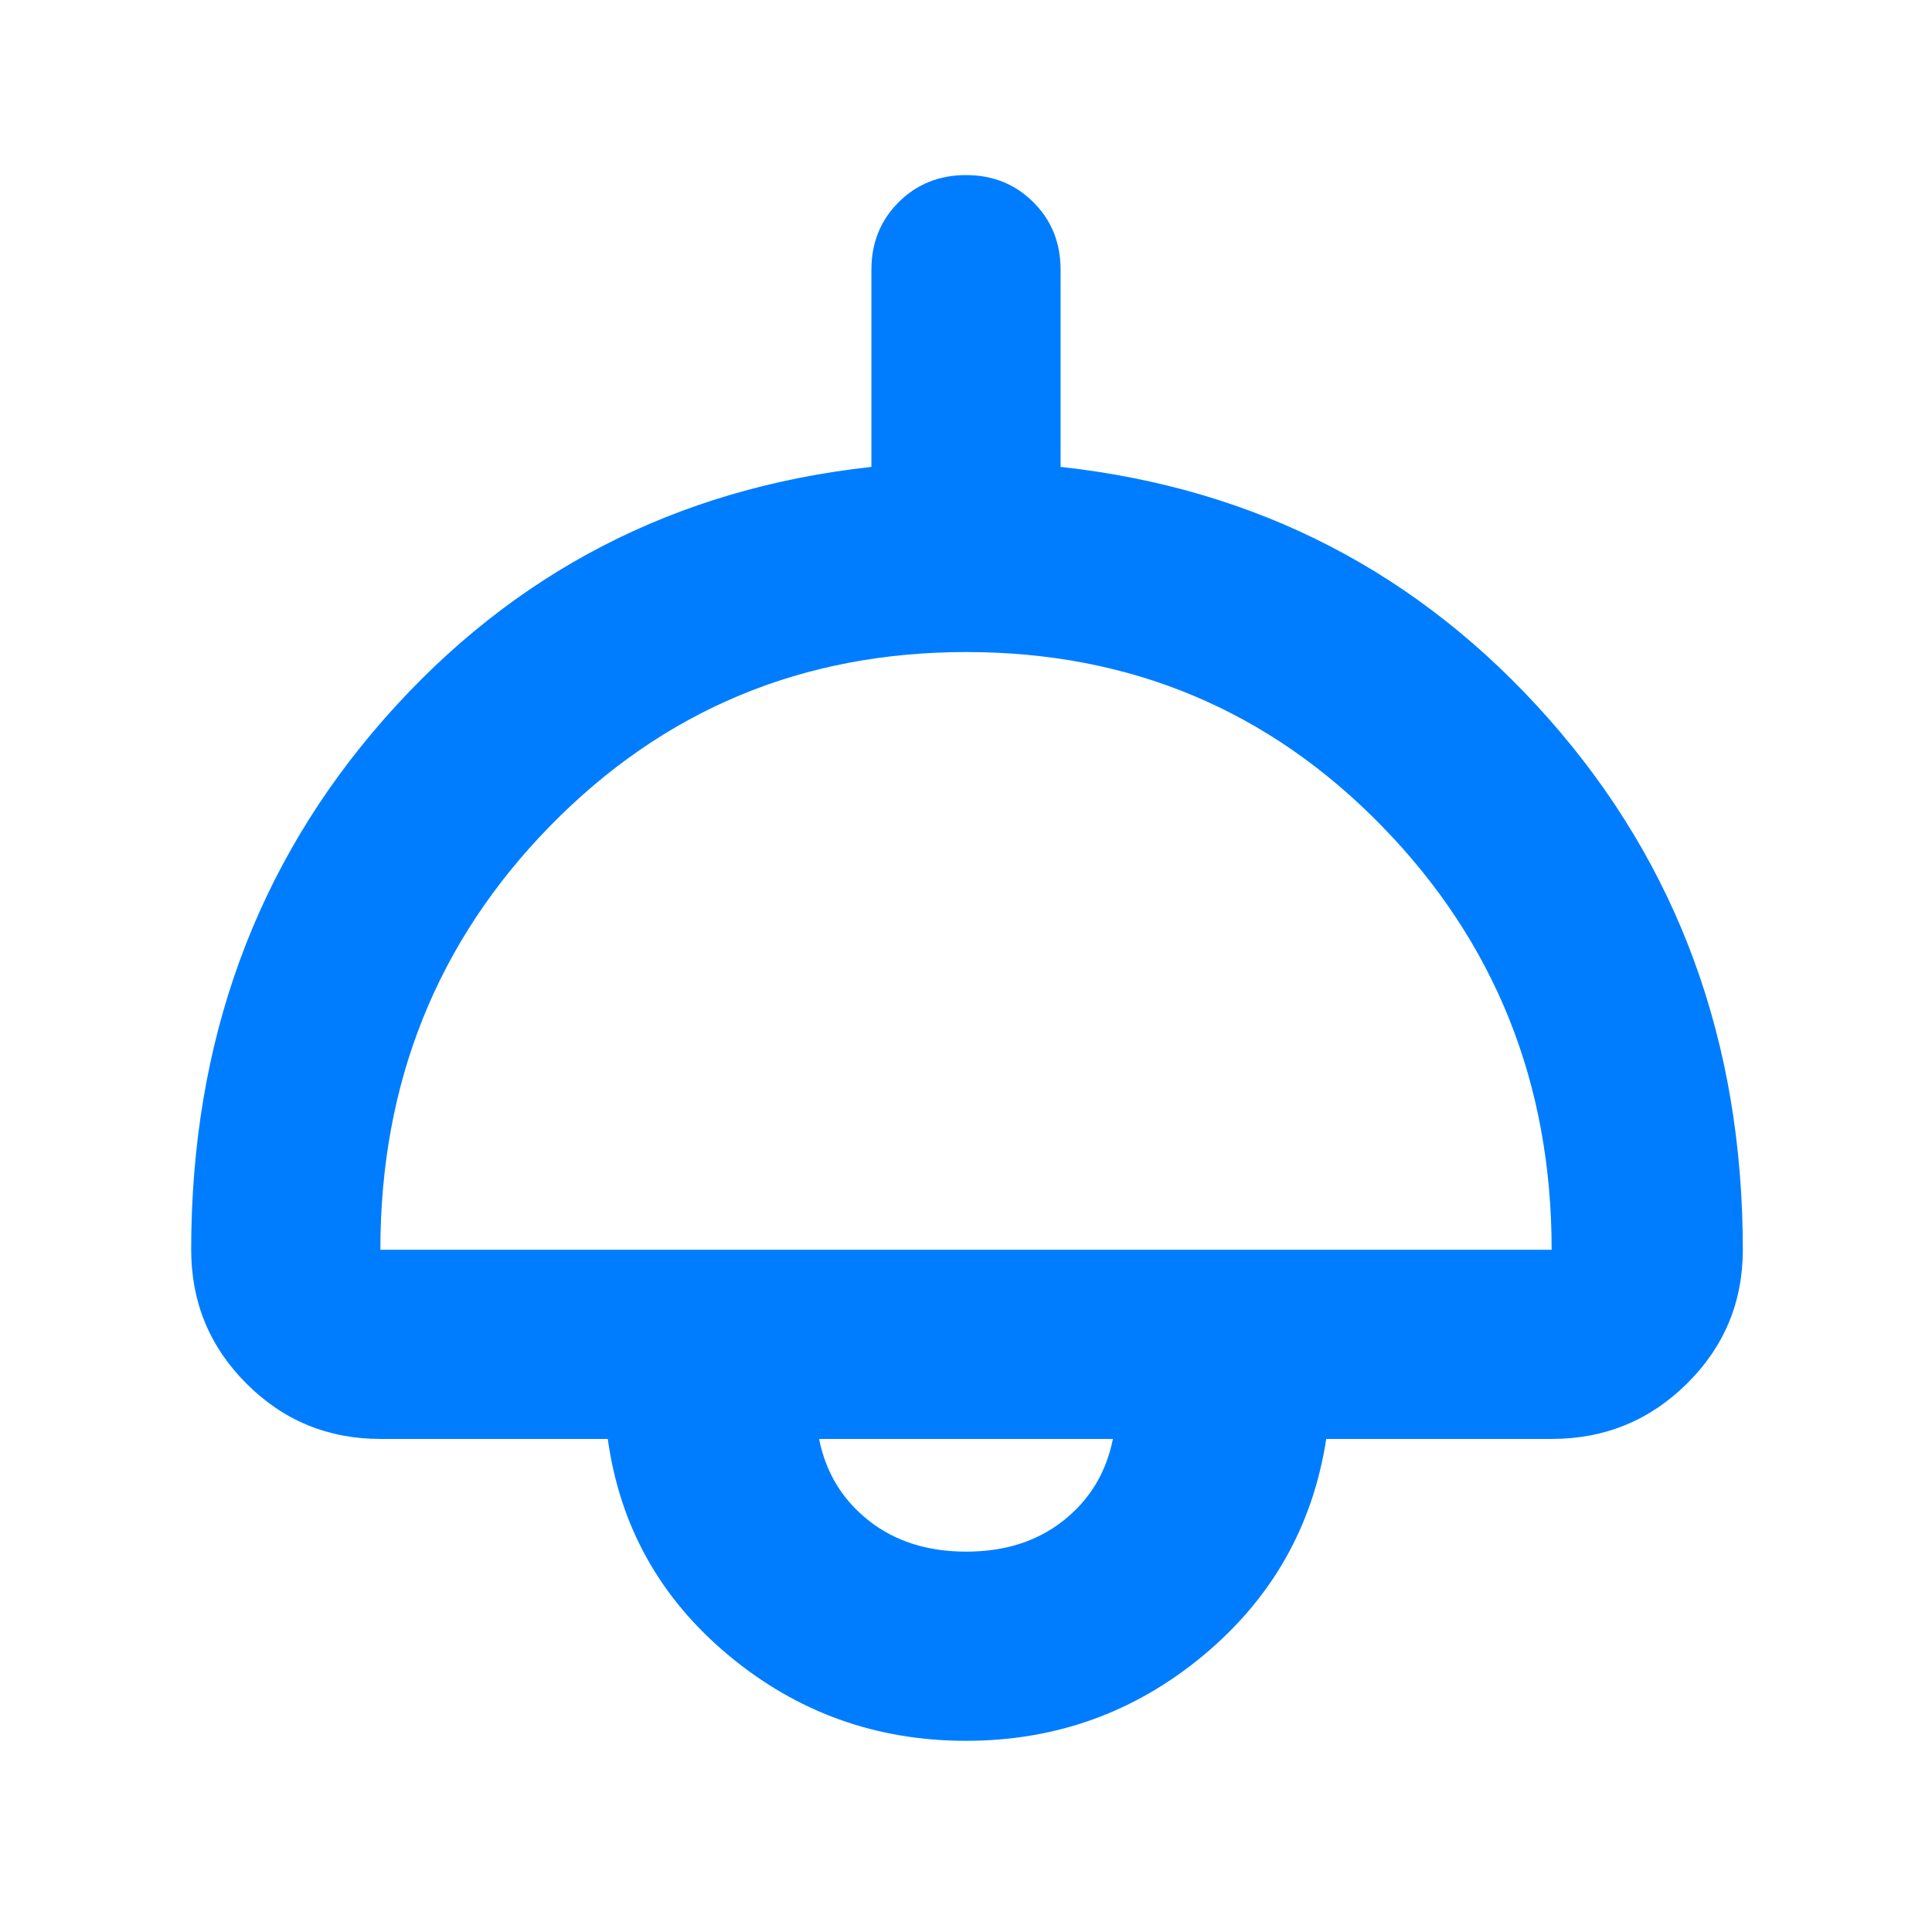 <svg xmlns="http://www.w3.org/2000/svg" height="48" viewBox="0 -960 960 960" width="48"><path fill="rgb(0, 125, 255)" d="M480-95q-67 0-118-42.5T302-245H189q-39.05 0-66.53-27.48Q95-299.95 95-339q0-154.78 96-263.89Q287-712 433-728v-98q0-20 13.5-33.5T480-873q20 0 33.5 13.5T527-826v98q146 16 242.5 125.11T866-339q0 39.05-27.77 66.52Q810.46-245 771-245H659q-10 65-61 107.5T480-95ZM189-339h582q0-124-84.33-210.5T480.17-636Q358-636 273.5-549.74 189-463.49 189-339Zm291.08 150q28.92 0 48.42-15.5T553-245H407q5 25 24.58 40.5t48.5 15.5Zm-.08-56Z"/></svg>